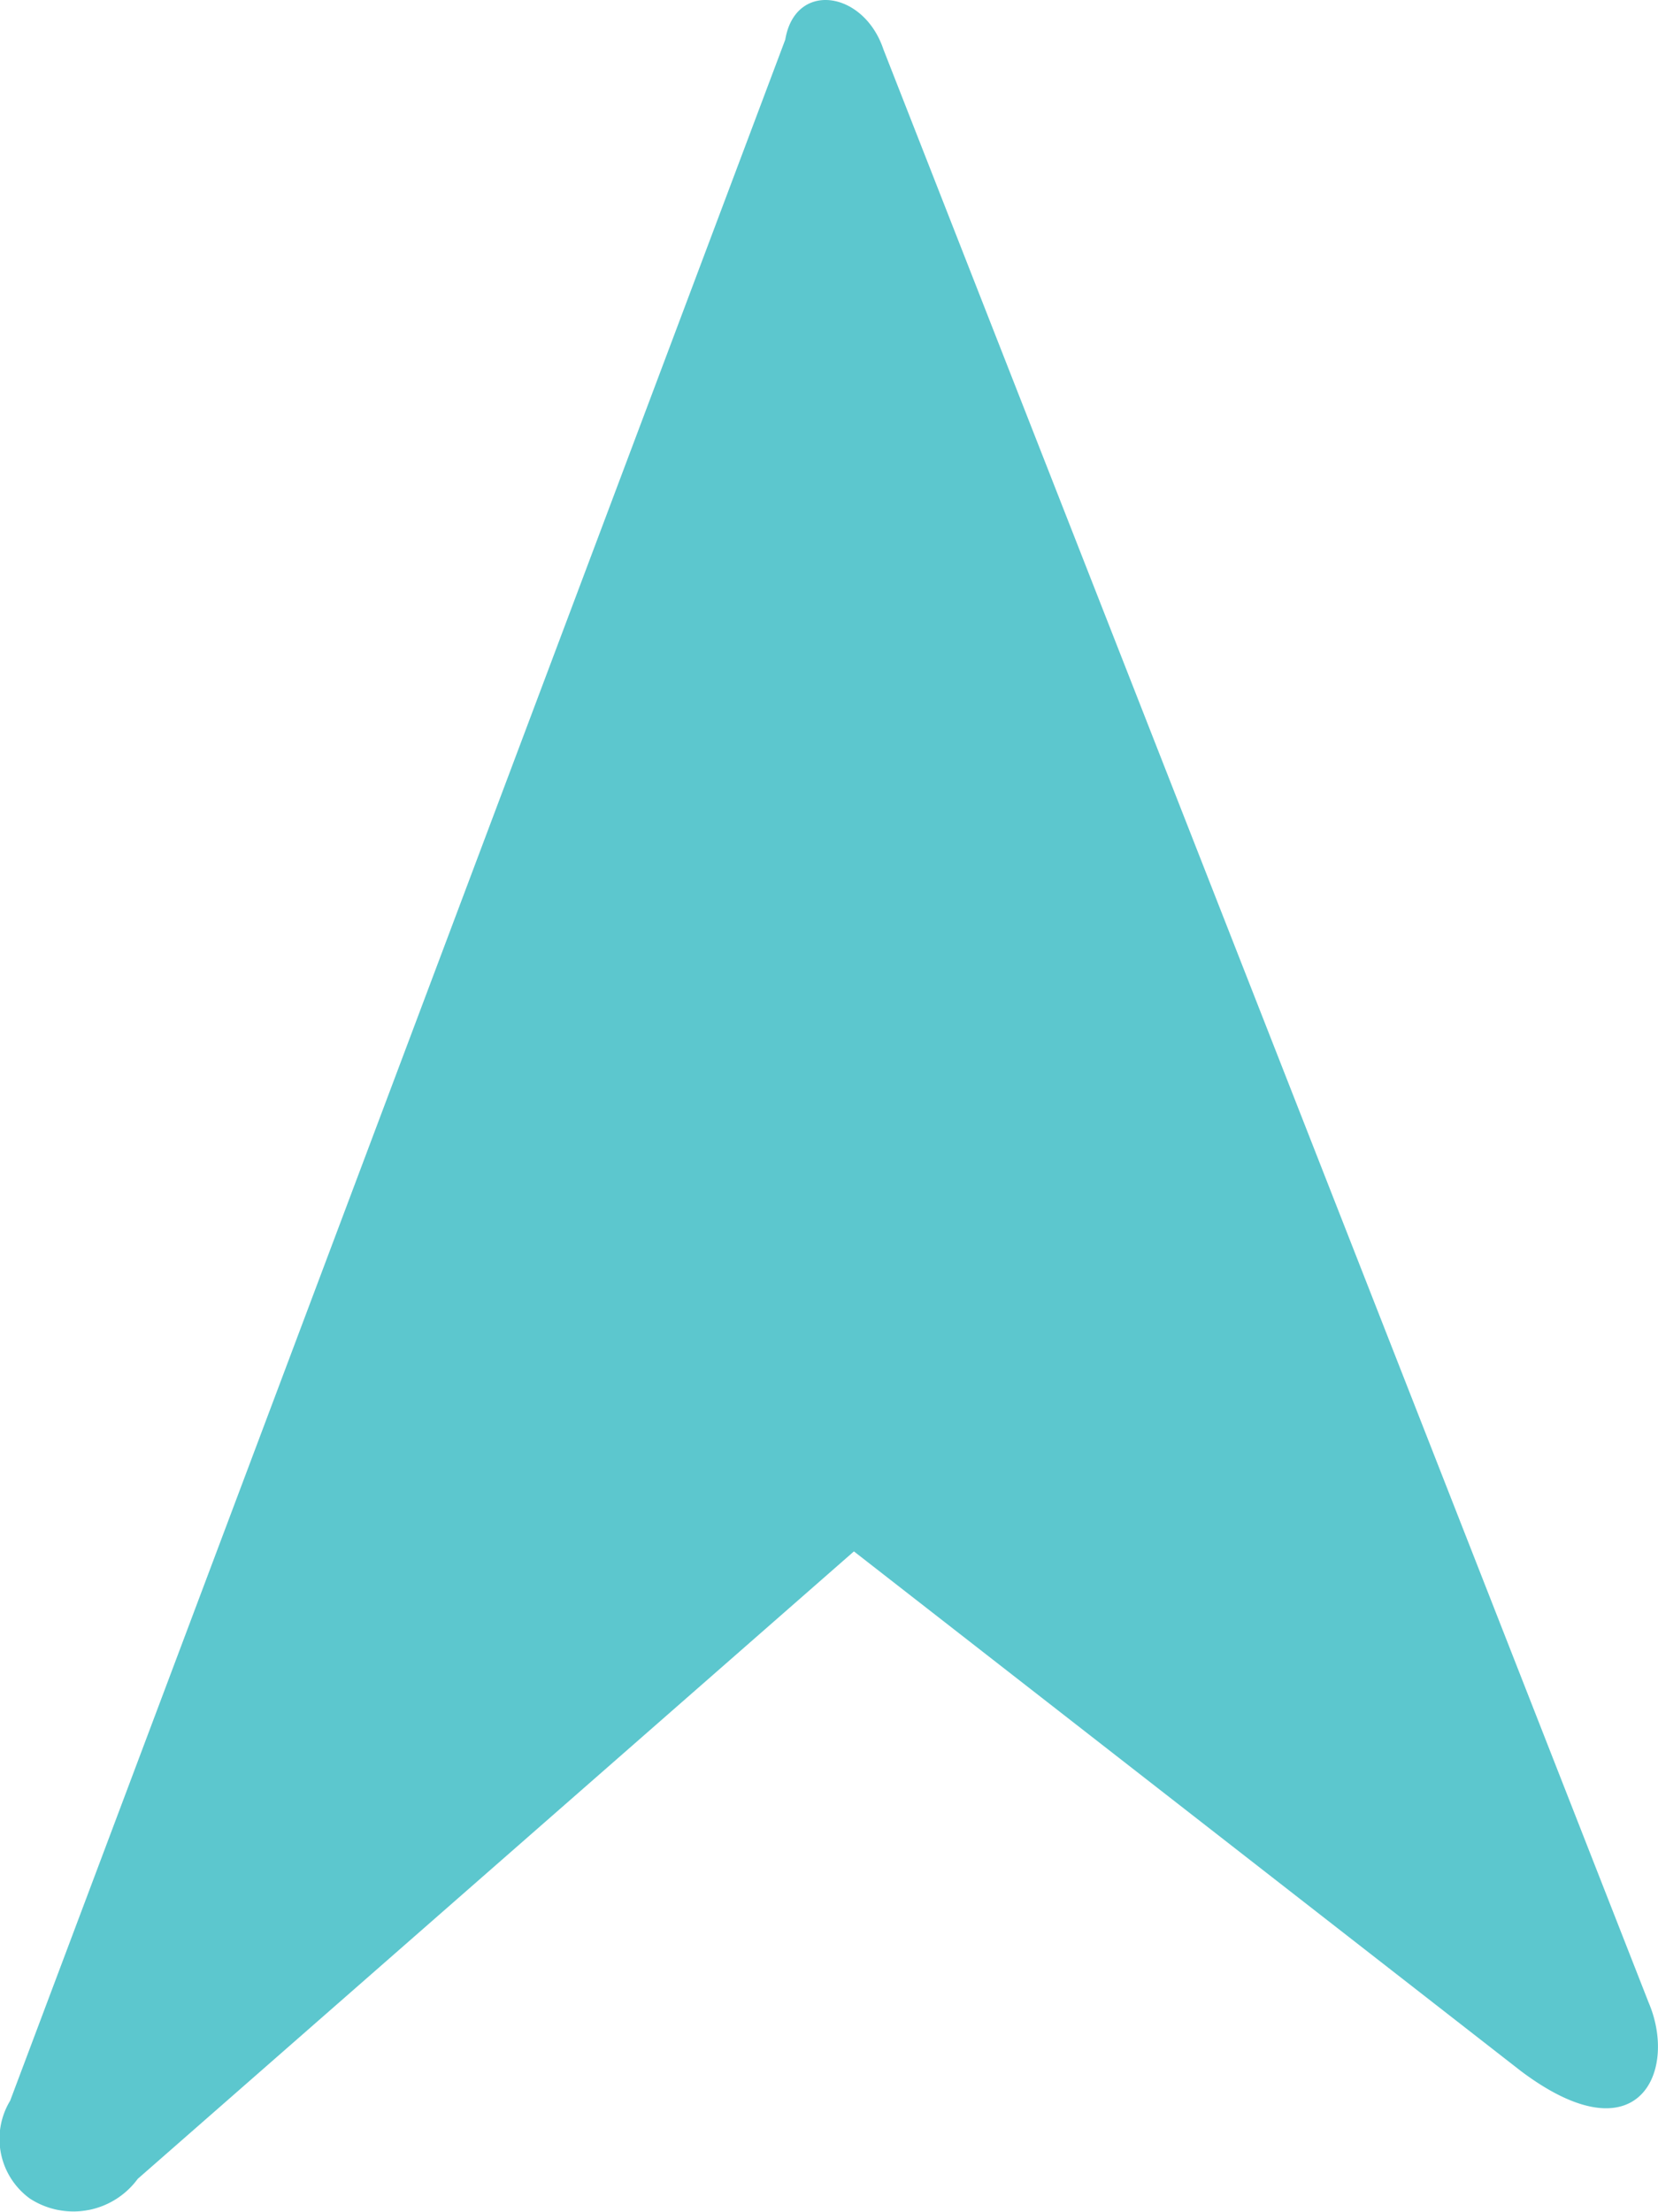 <svg xmlns="http://www.w3.org/2000/svg" viewBox="0 0 14.999 20"><defs><style>.a{fill:#5cc7ce;}</style></defs><path class="a" d="M.088,18.993,7.1.355c.089-.533.71-.444.888.089L14.91,18.105c.266.621-.089,1.42-1.154.621l-6.035-4.7L1.242,19.7a.722.722,0,0,1-.976.178A.667.667,0,0,1,.088,18.993Z" transform="translate(0.004 0.003)"/></svg>